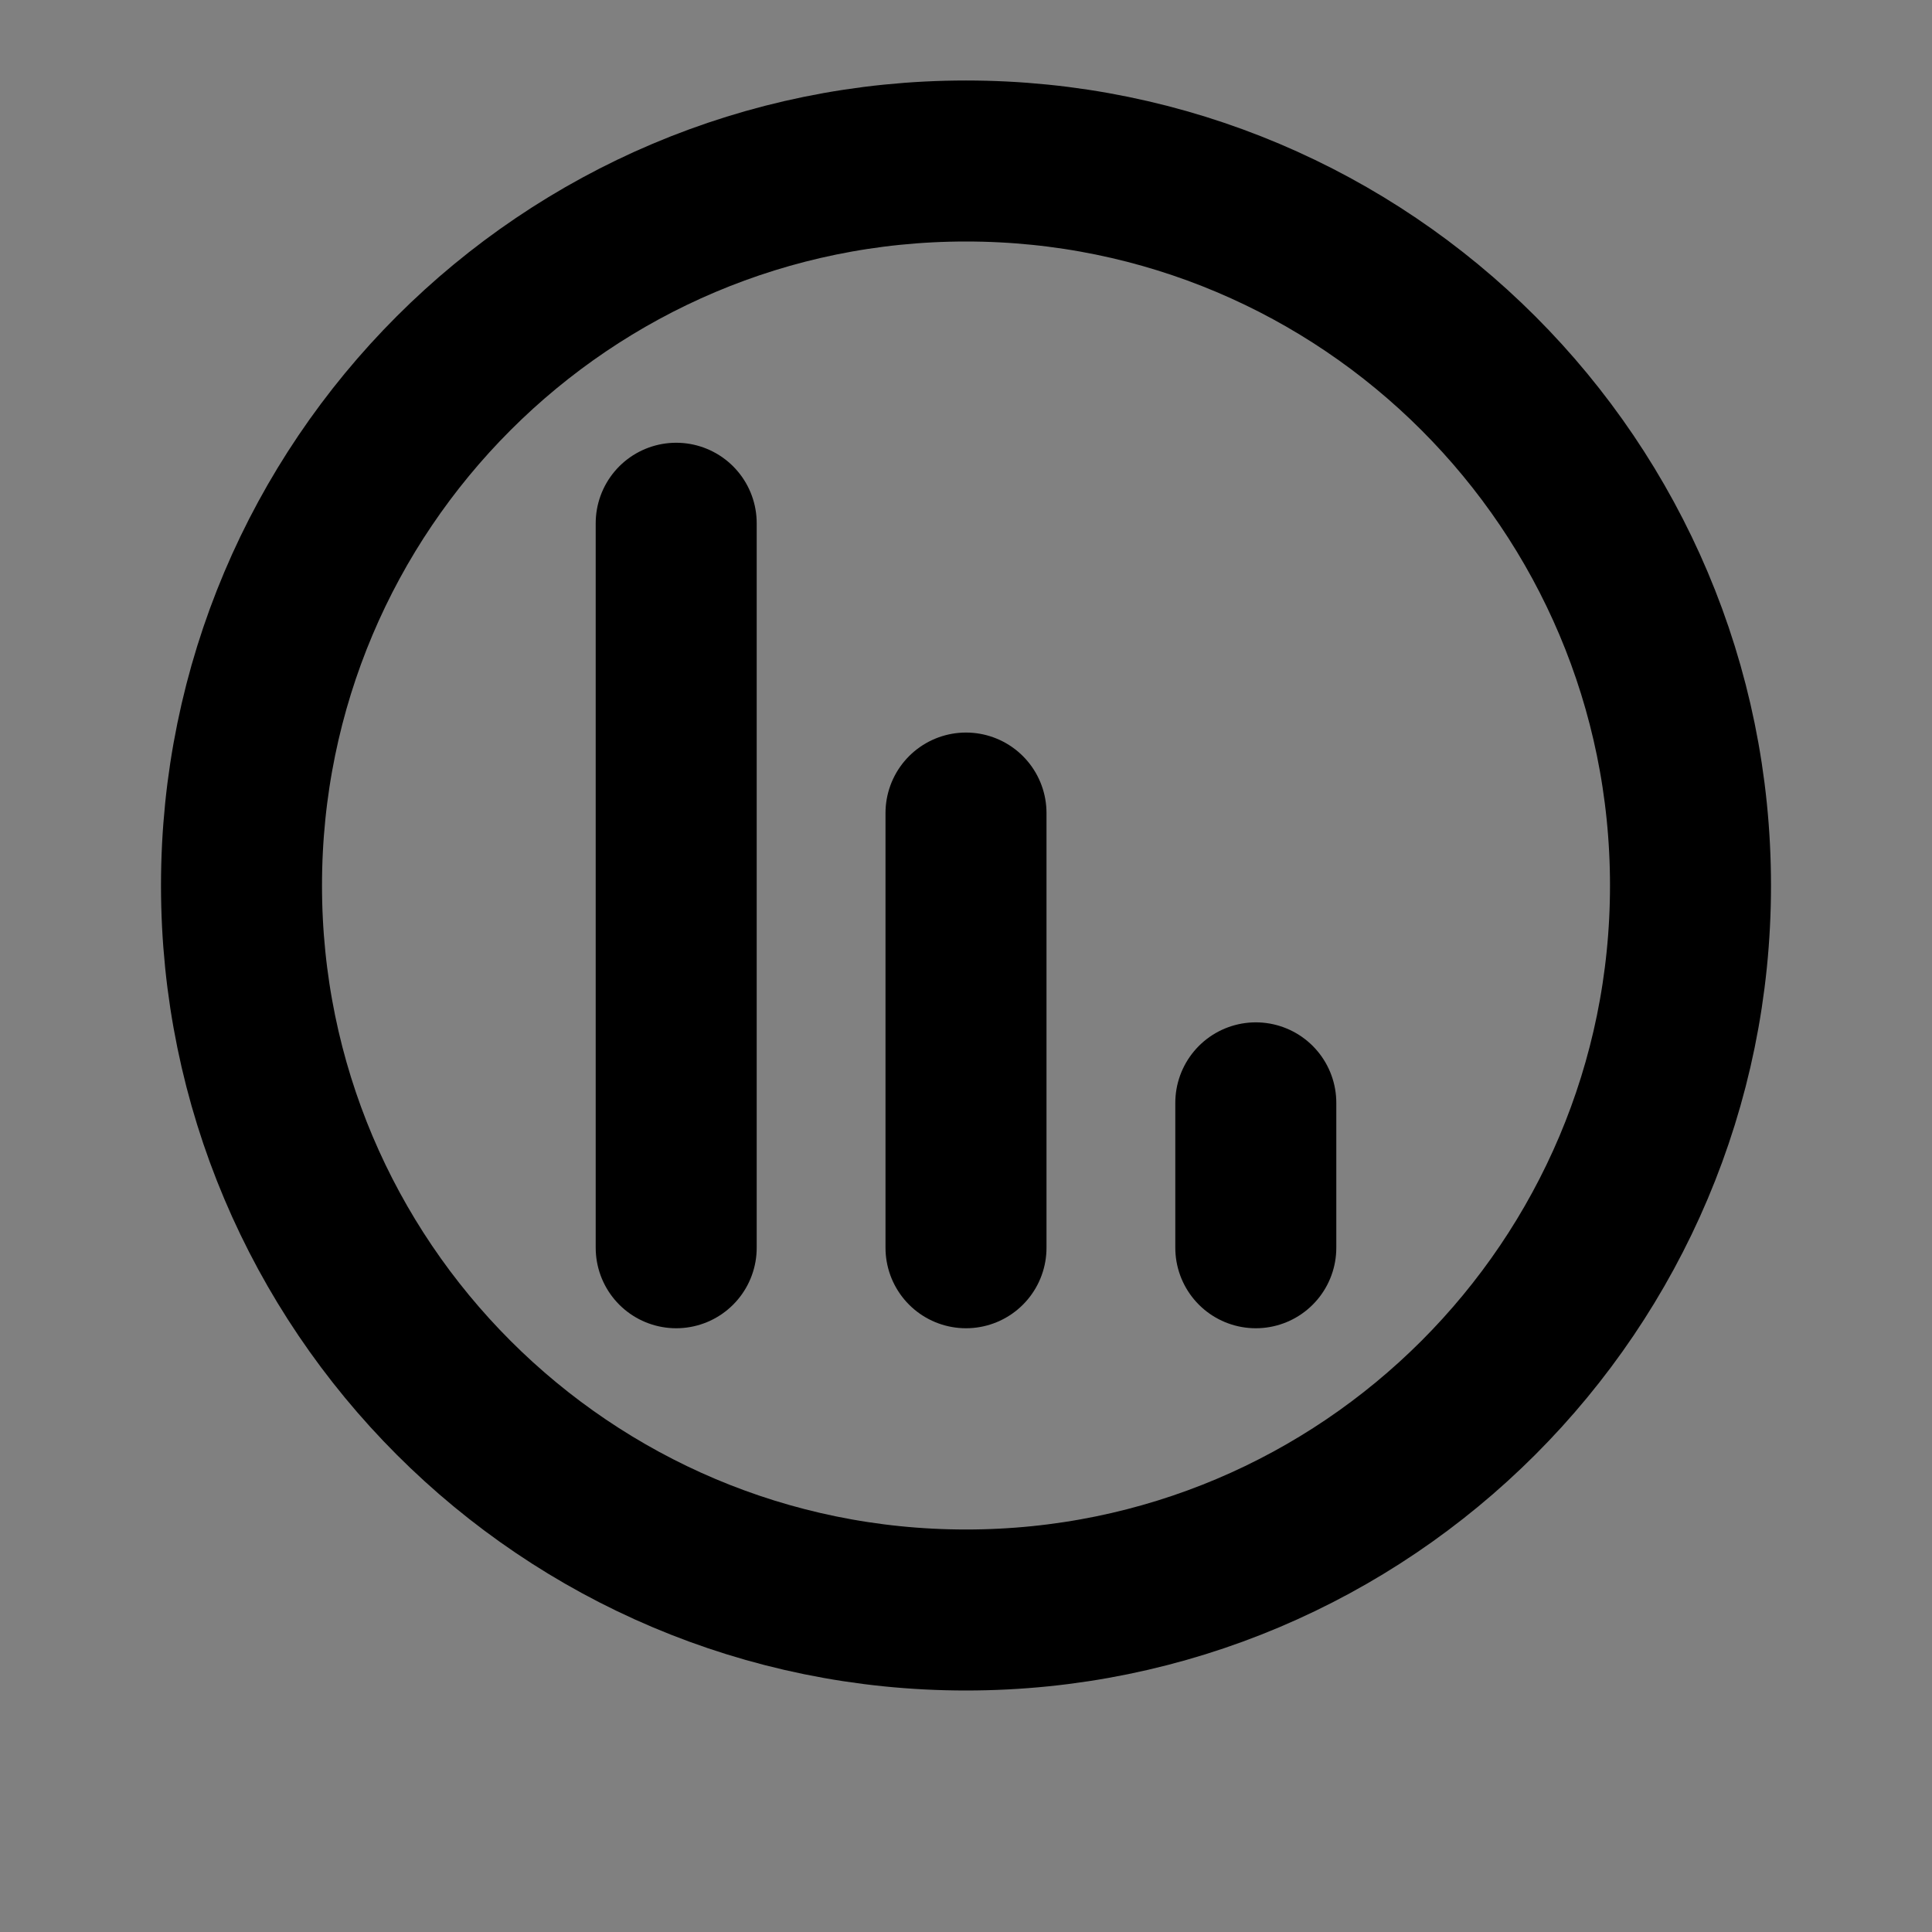 <svg width="24" height="24" viewBox="0 0 24 24" fill="none" xmlns="http://www.w3.org/2000/svg">
<rect x="0" y="0" width="24" height="24" fill="#808080" stroke="none"/>
<path d="M12 20C16.971 20 21 15.971 21 11C21 6.029 16.971 2 12 2C7.029 2 3 6.029 3 11C3 15.971 7.029 20 12 20Z" fill="white" fill-opacity="0.01"/>
<path d="M8.4 6.5V15.5V6.5Z" fill="white" fill-opacity="0.01"/>
<path d="M12 10.1V15.5V10.1Z" fill="white" fill-opacity="0.01"/>
<path d="M15.6 13.7V15.5V13.7Z" fill="white" fill-opacity="0.01"/>
<path d="M8.4 6.5V15.5M12 10.1V15.5M15.6 13.7V15.5M21 11C21 15.971 16.971 20 12 20C7.029 20 3 15.971 3 11C3 6.029 7.029 2 12 2C16.971 2 21 6.029 21 11Z" stroke="current" stroke-width="2" stroke-linecap="round" stroke-linejoin="round"/>
</svg>
